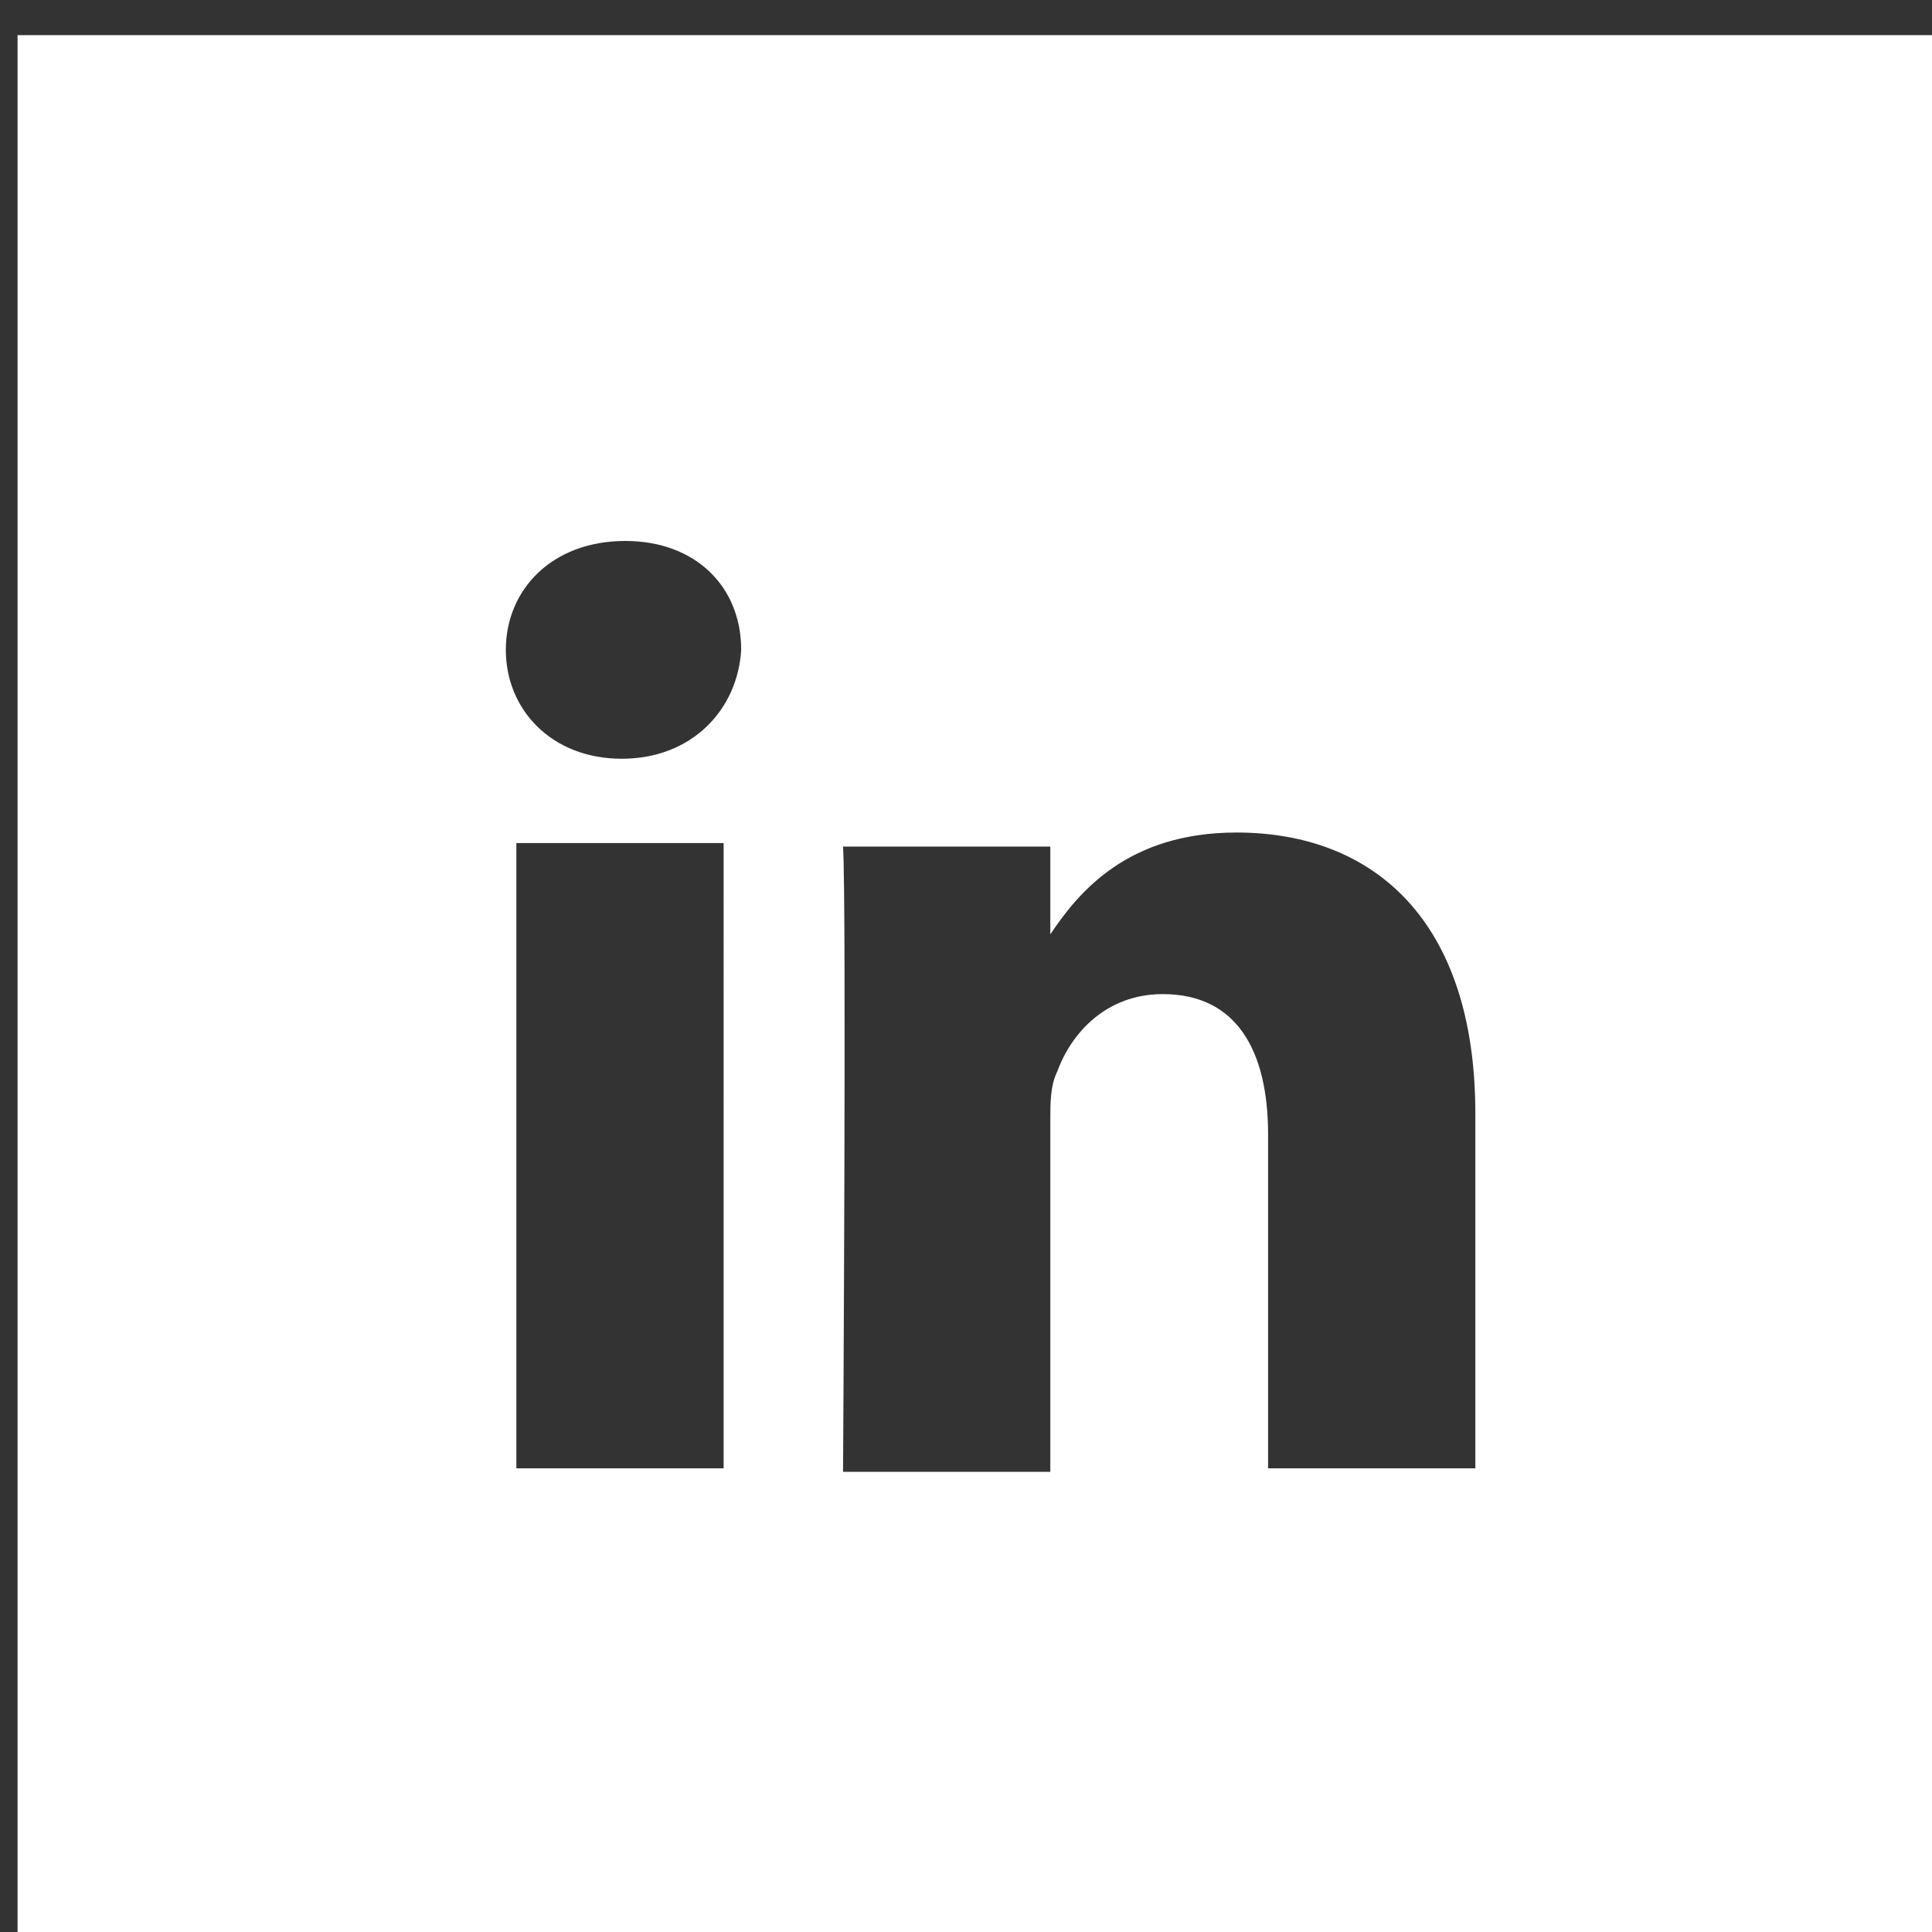 <?xml version="1.0" encoding="utf-8"?>
<!-- Generator: Adobe Illustrator 21.0.0, SVG Export Plug-In . SVG Version: 6.00 Build 0)  -->
<svg version="1.1" id="レイヤー_1" xmlns="http://www.w3.org/2000/svg" xmlns:xlink="http://www.w3.org/1999/xlink" x="0px"
	 y="0px" viewBox="0 0  55 55" style="enable-background:new 0 0 56.2 56.7;" xml:space="preserve">
<rect x="0" y="0" width="55" height="55" fill="#333333" stroke="none"/>
<style type="text/css">
	.st0{fill:#FFFFFF;}
</style>
<g>
	<path class="st0" d="M29.9,26.6L29.9,26.6C29.8,26.6,29.8,26.6,29.9,26.6L29.9,26.6z"/>
	<path class="st0" d="M0.5,1v55.3h55.3V1H0.5z M20.6,41.8h-5.9V24h5.9V41.8z M17.7,21.6L17.7,21.6c-2,0-3.3-1.4-3.3-3.1
		c0-1.7,1.3-3.1,3.4-3.1c2,0,3.3,1.3,3.3,3.1C21,20.2,19.7,21.6,17.7,21.6z M42,41.8h-5.9v-9.5c0-2.4-0.9-4-3-4
		c-1.6,0-2.6,1.1-3,2.2c-0.2,0.4-0.2,0.9-0.2,1.4v10h-5.9c0,0,0.1-16.2,0-17.8h5.9v2.5c0.8-1.2,2.2-2.9,5.3-2.9c3.9,0,6.8,2.5,6.8,8
		V41.8z"/>
</g>
</svg>
